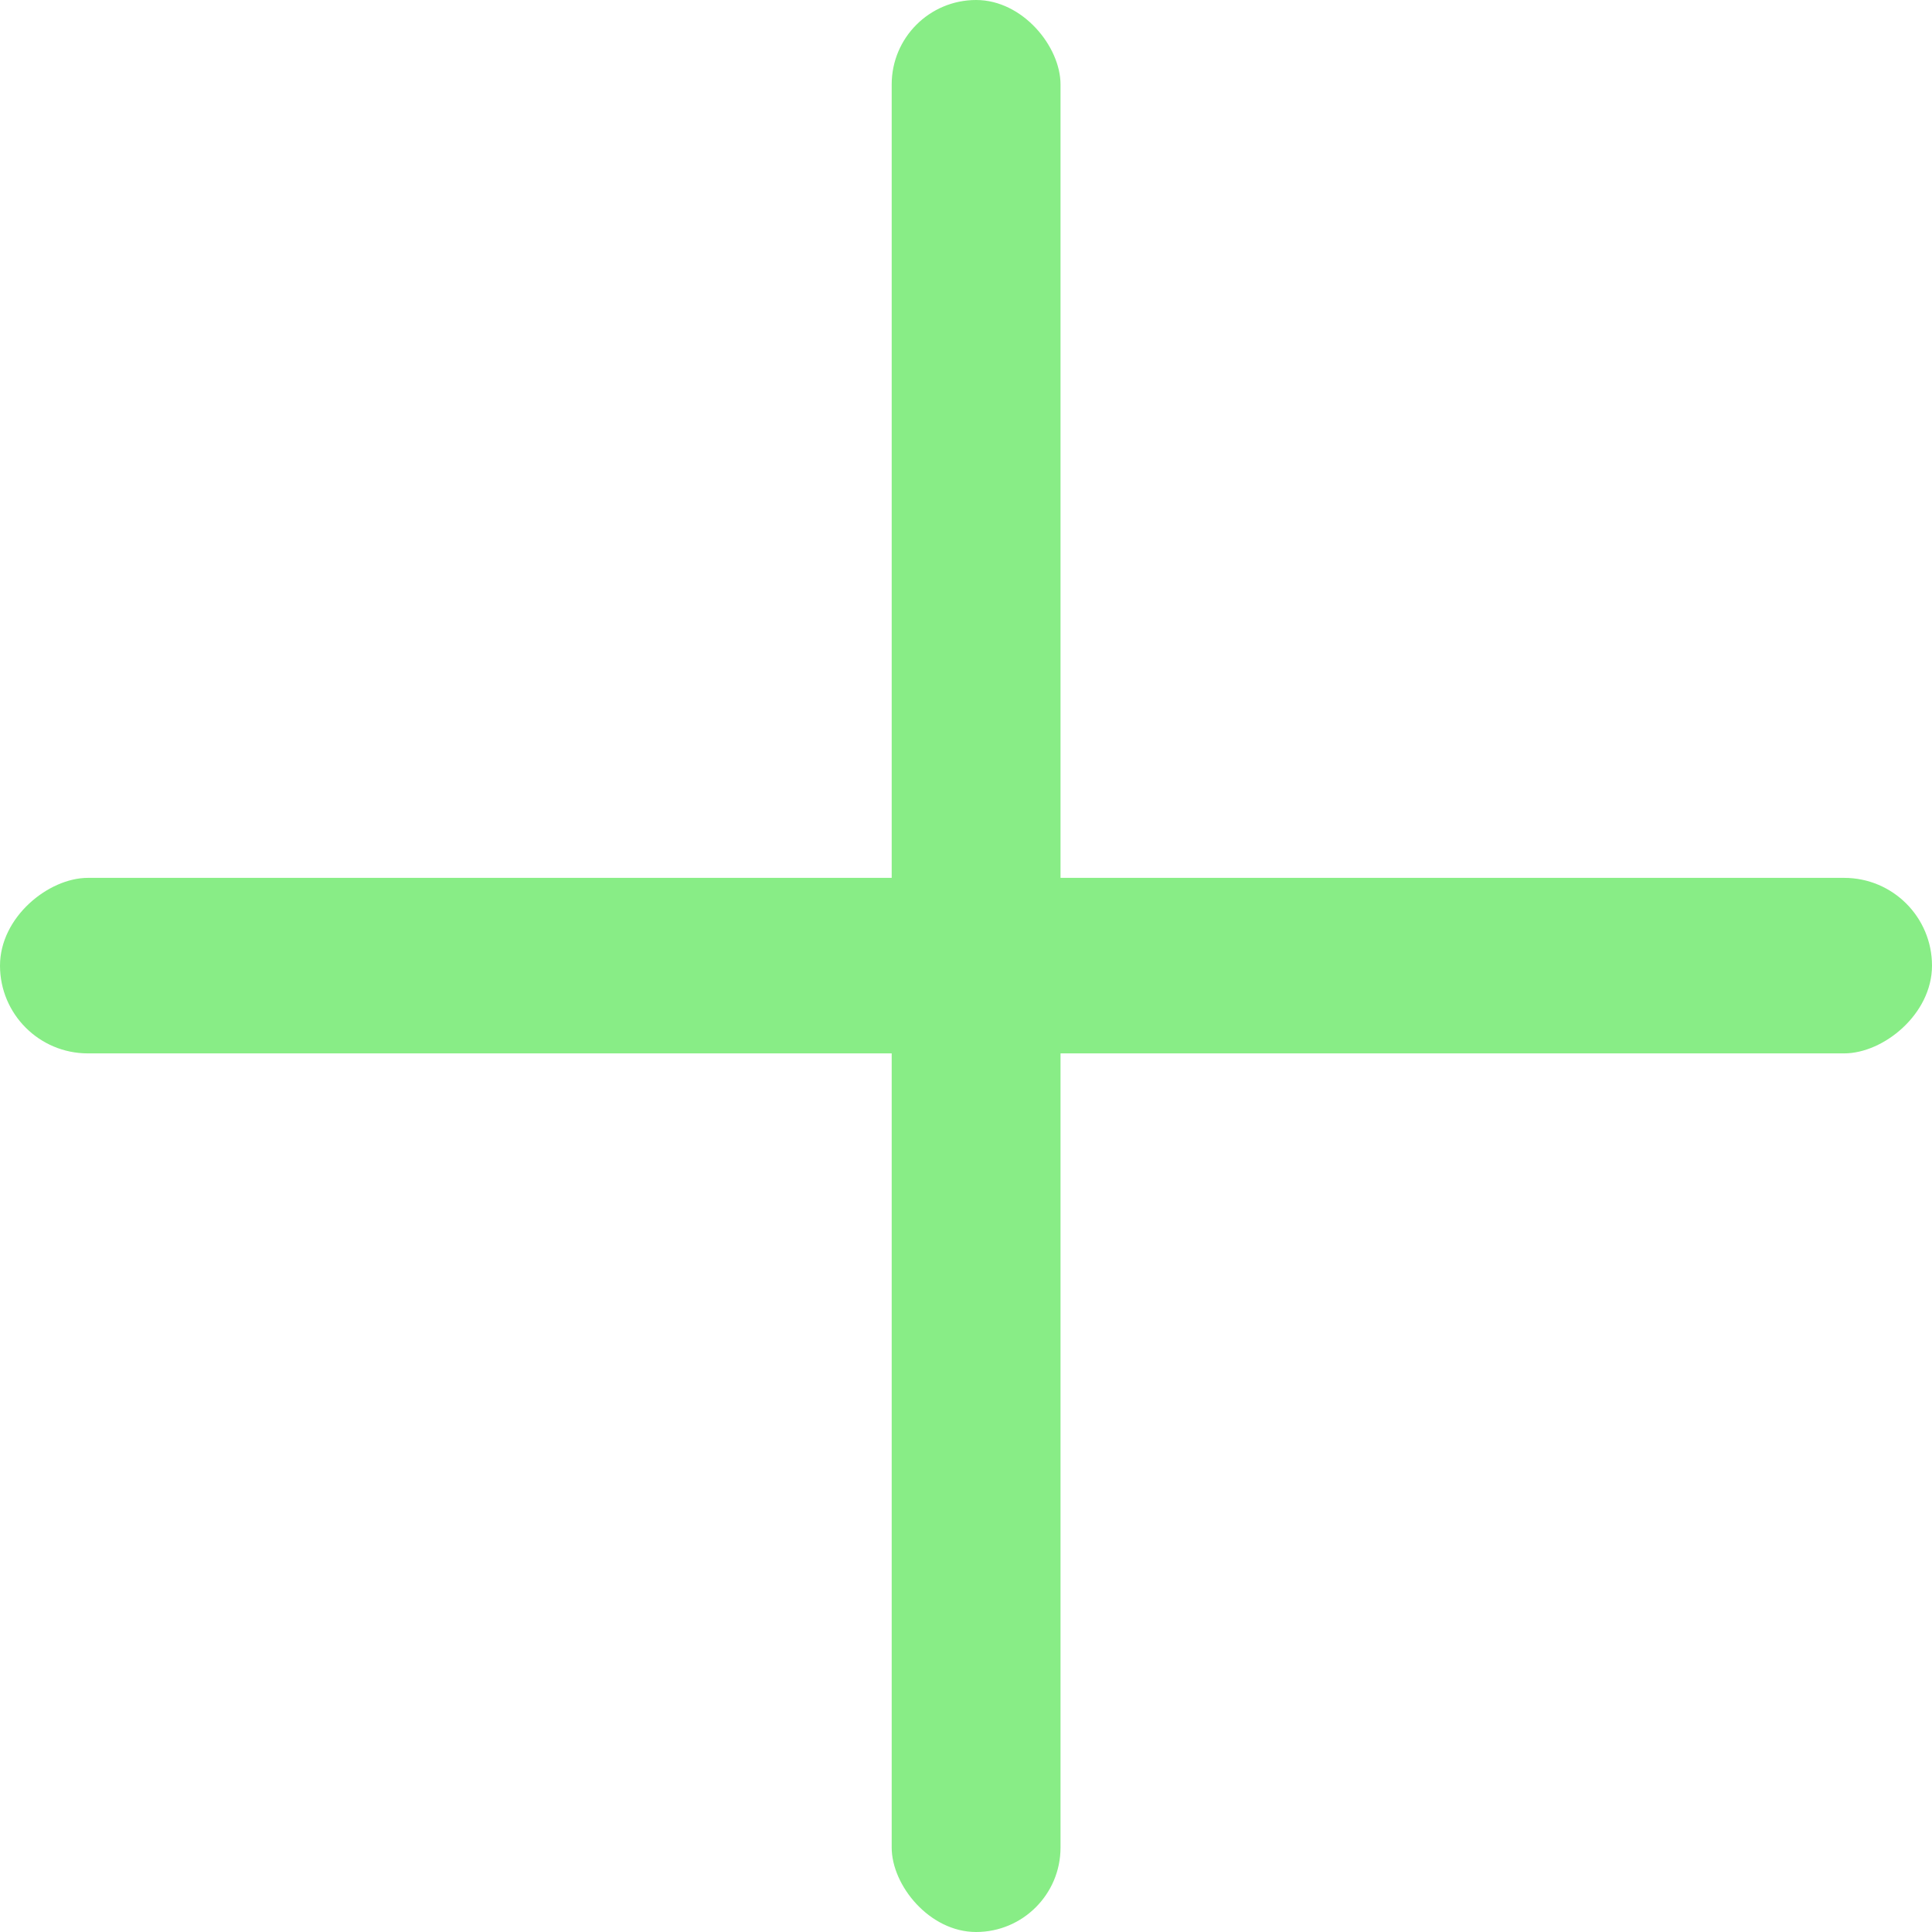 <svg width="13" height="13" viewBox="0 0 13 13" fill="none" xmlns="http://www.w3.org/2000/svg">
<rect x="6" width="1.136" height="13" rx="0.568" fill="#88ED86"/>
<rect x="13" y="5.907" width="1.181" height="13" rx="0.591" transform="rotate(90 13 5.907)" fill="#88ED86"/>
</svg>

